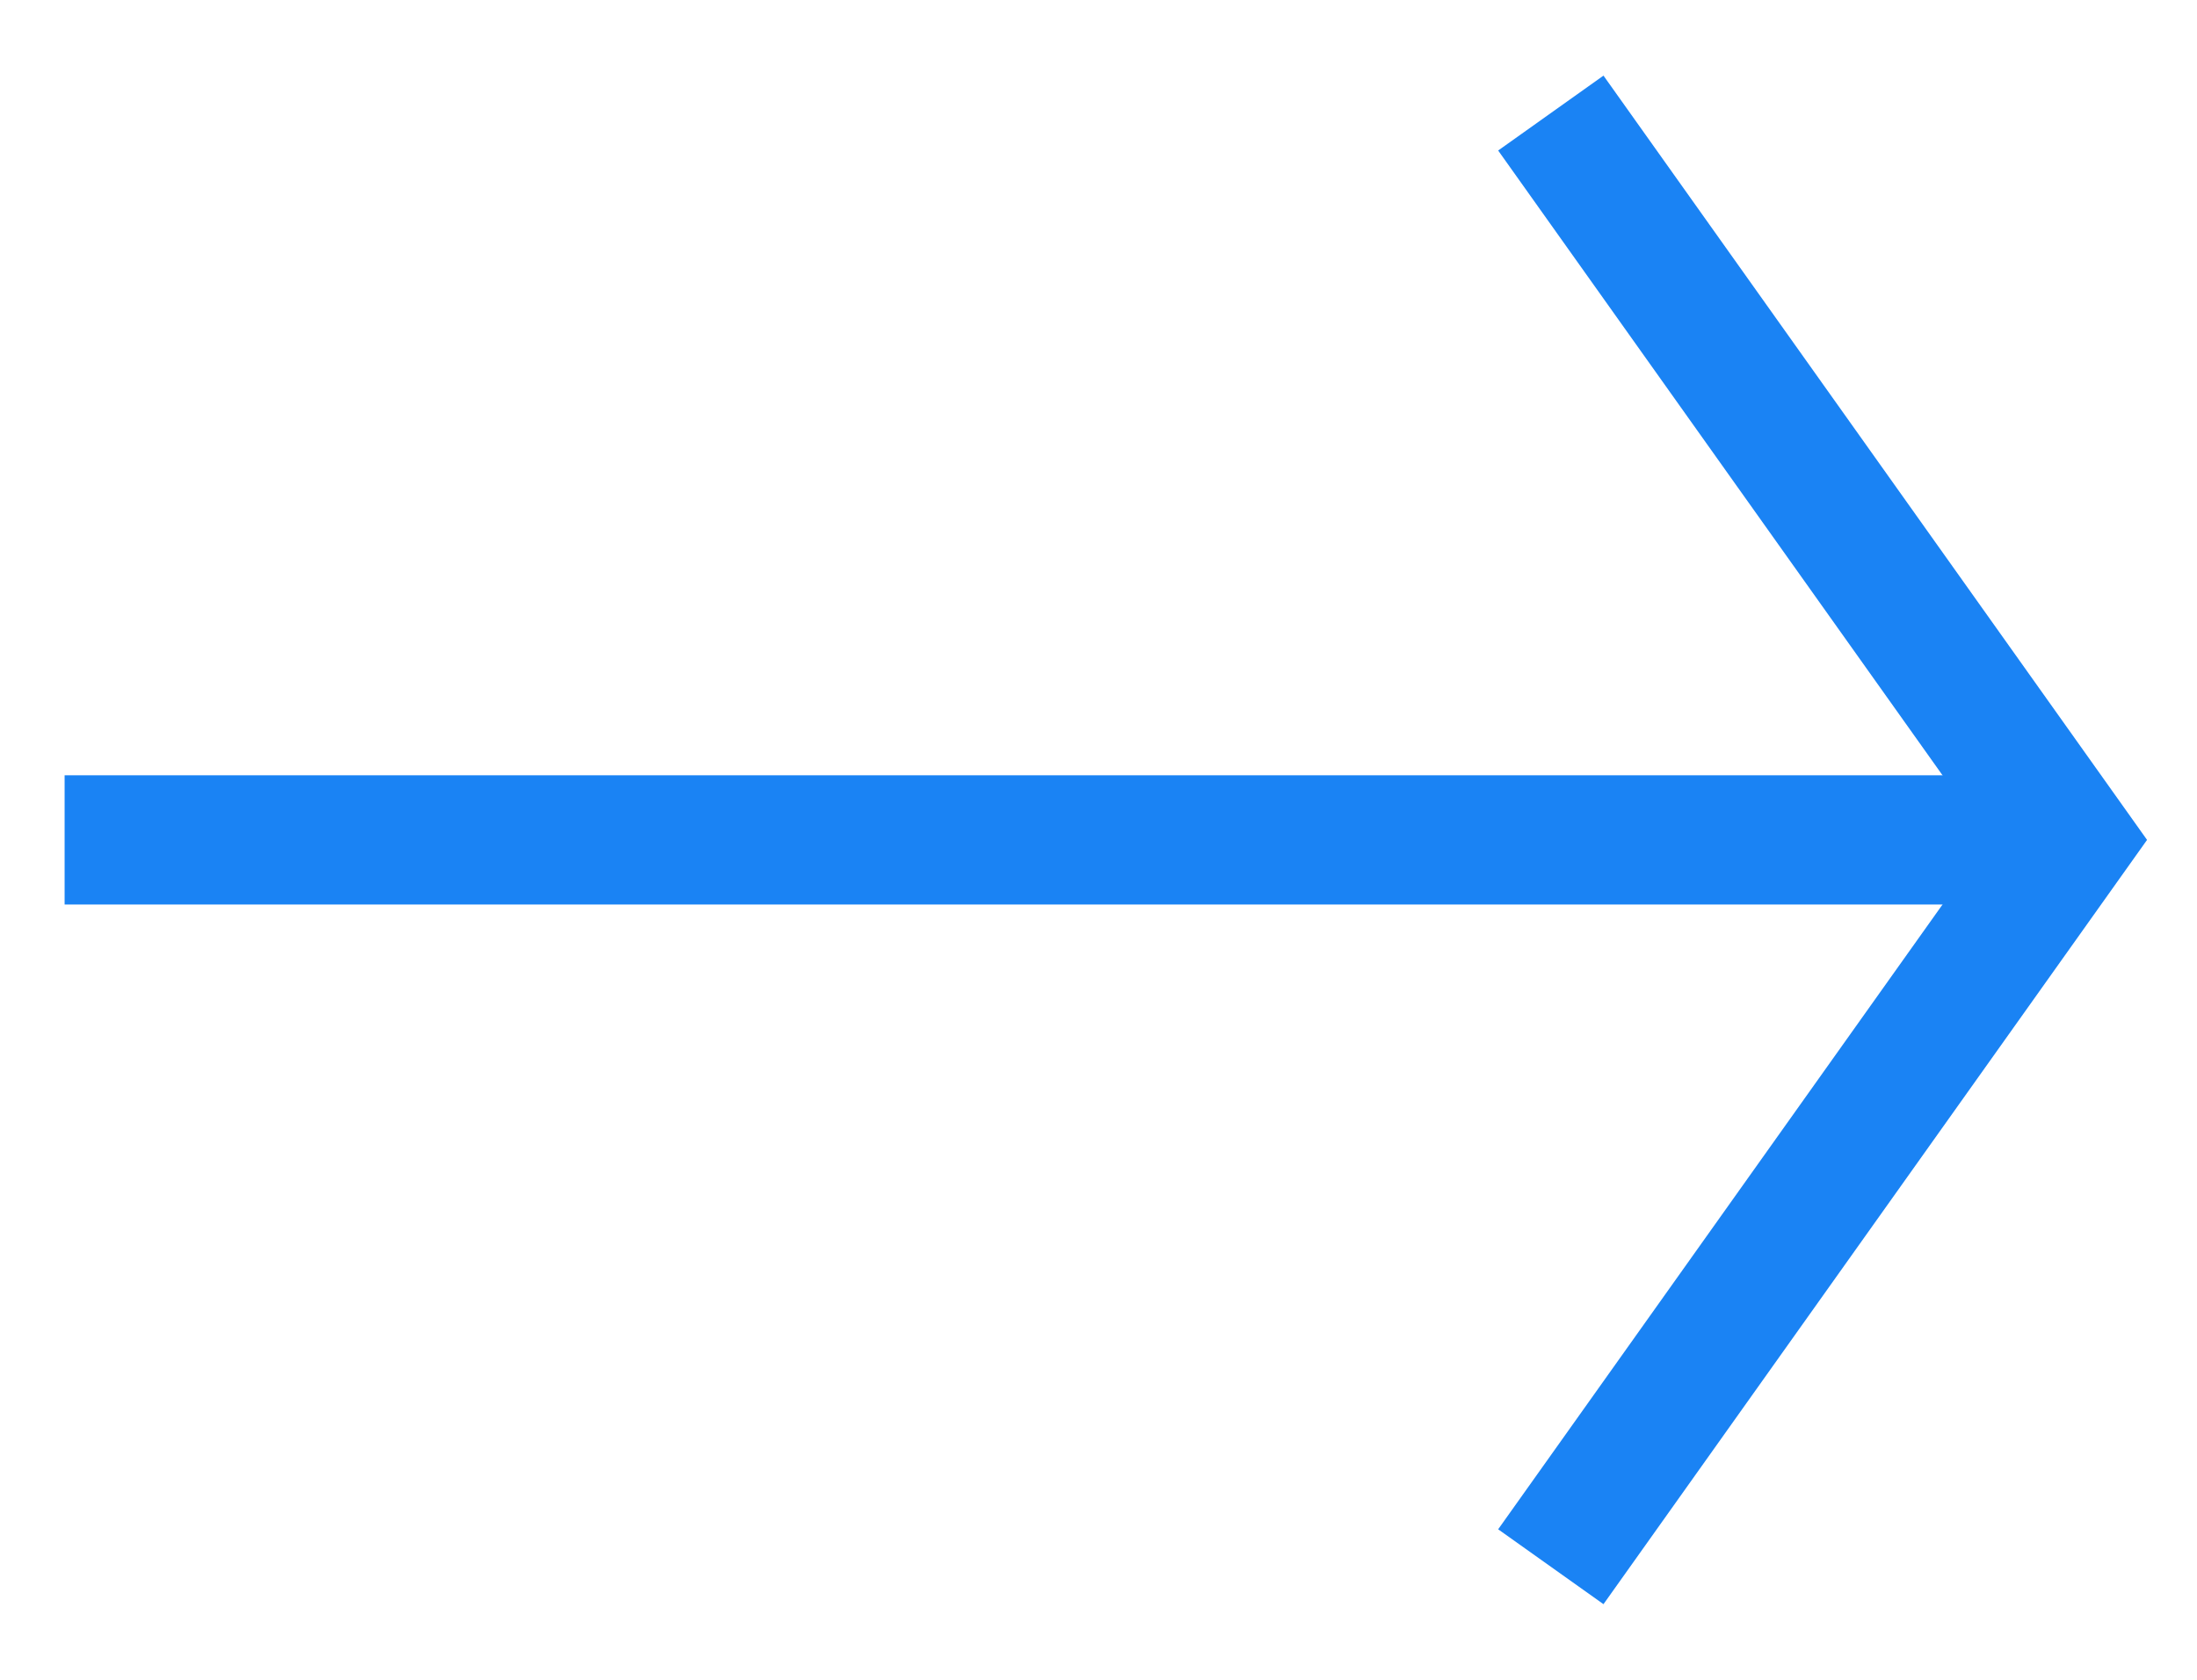 <svg xmlns="http://www.w3.org/2000/svg" width="17" height="13" viewBox="0 0 17 13">
    <g fill="none" fill-rule="evenodd" stroke="#1A83F4">
        <path d="M12 .875L16 6.5l-4 5.625"/>
        <path stroke-linecap="square" d="M15 6.5H1"/>
    </g>
</svg>
